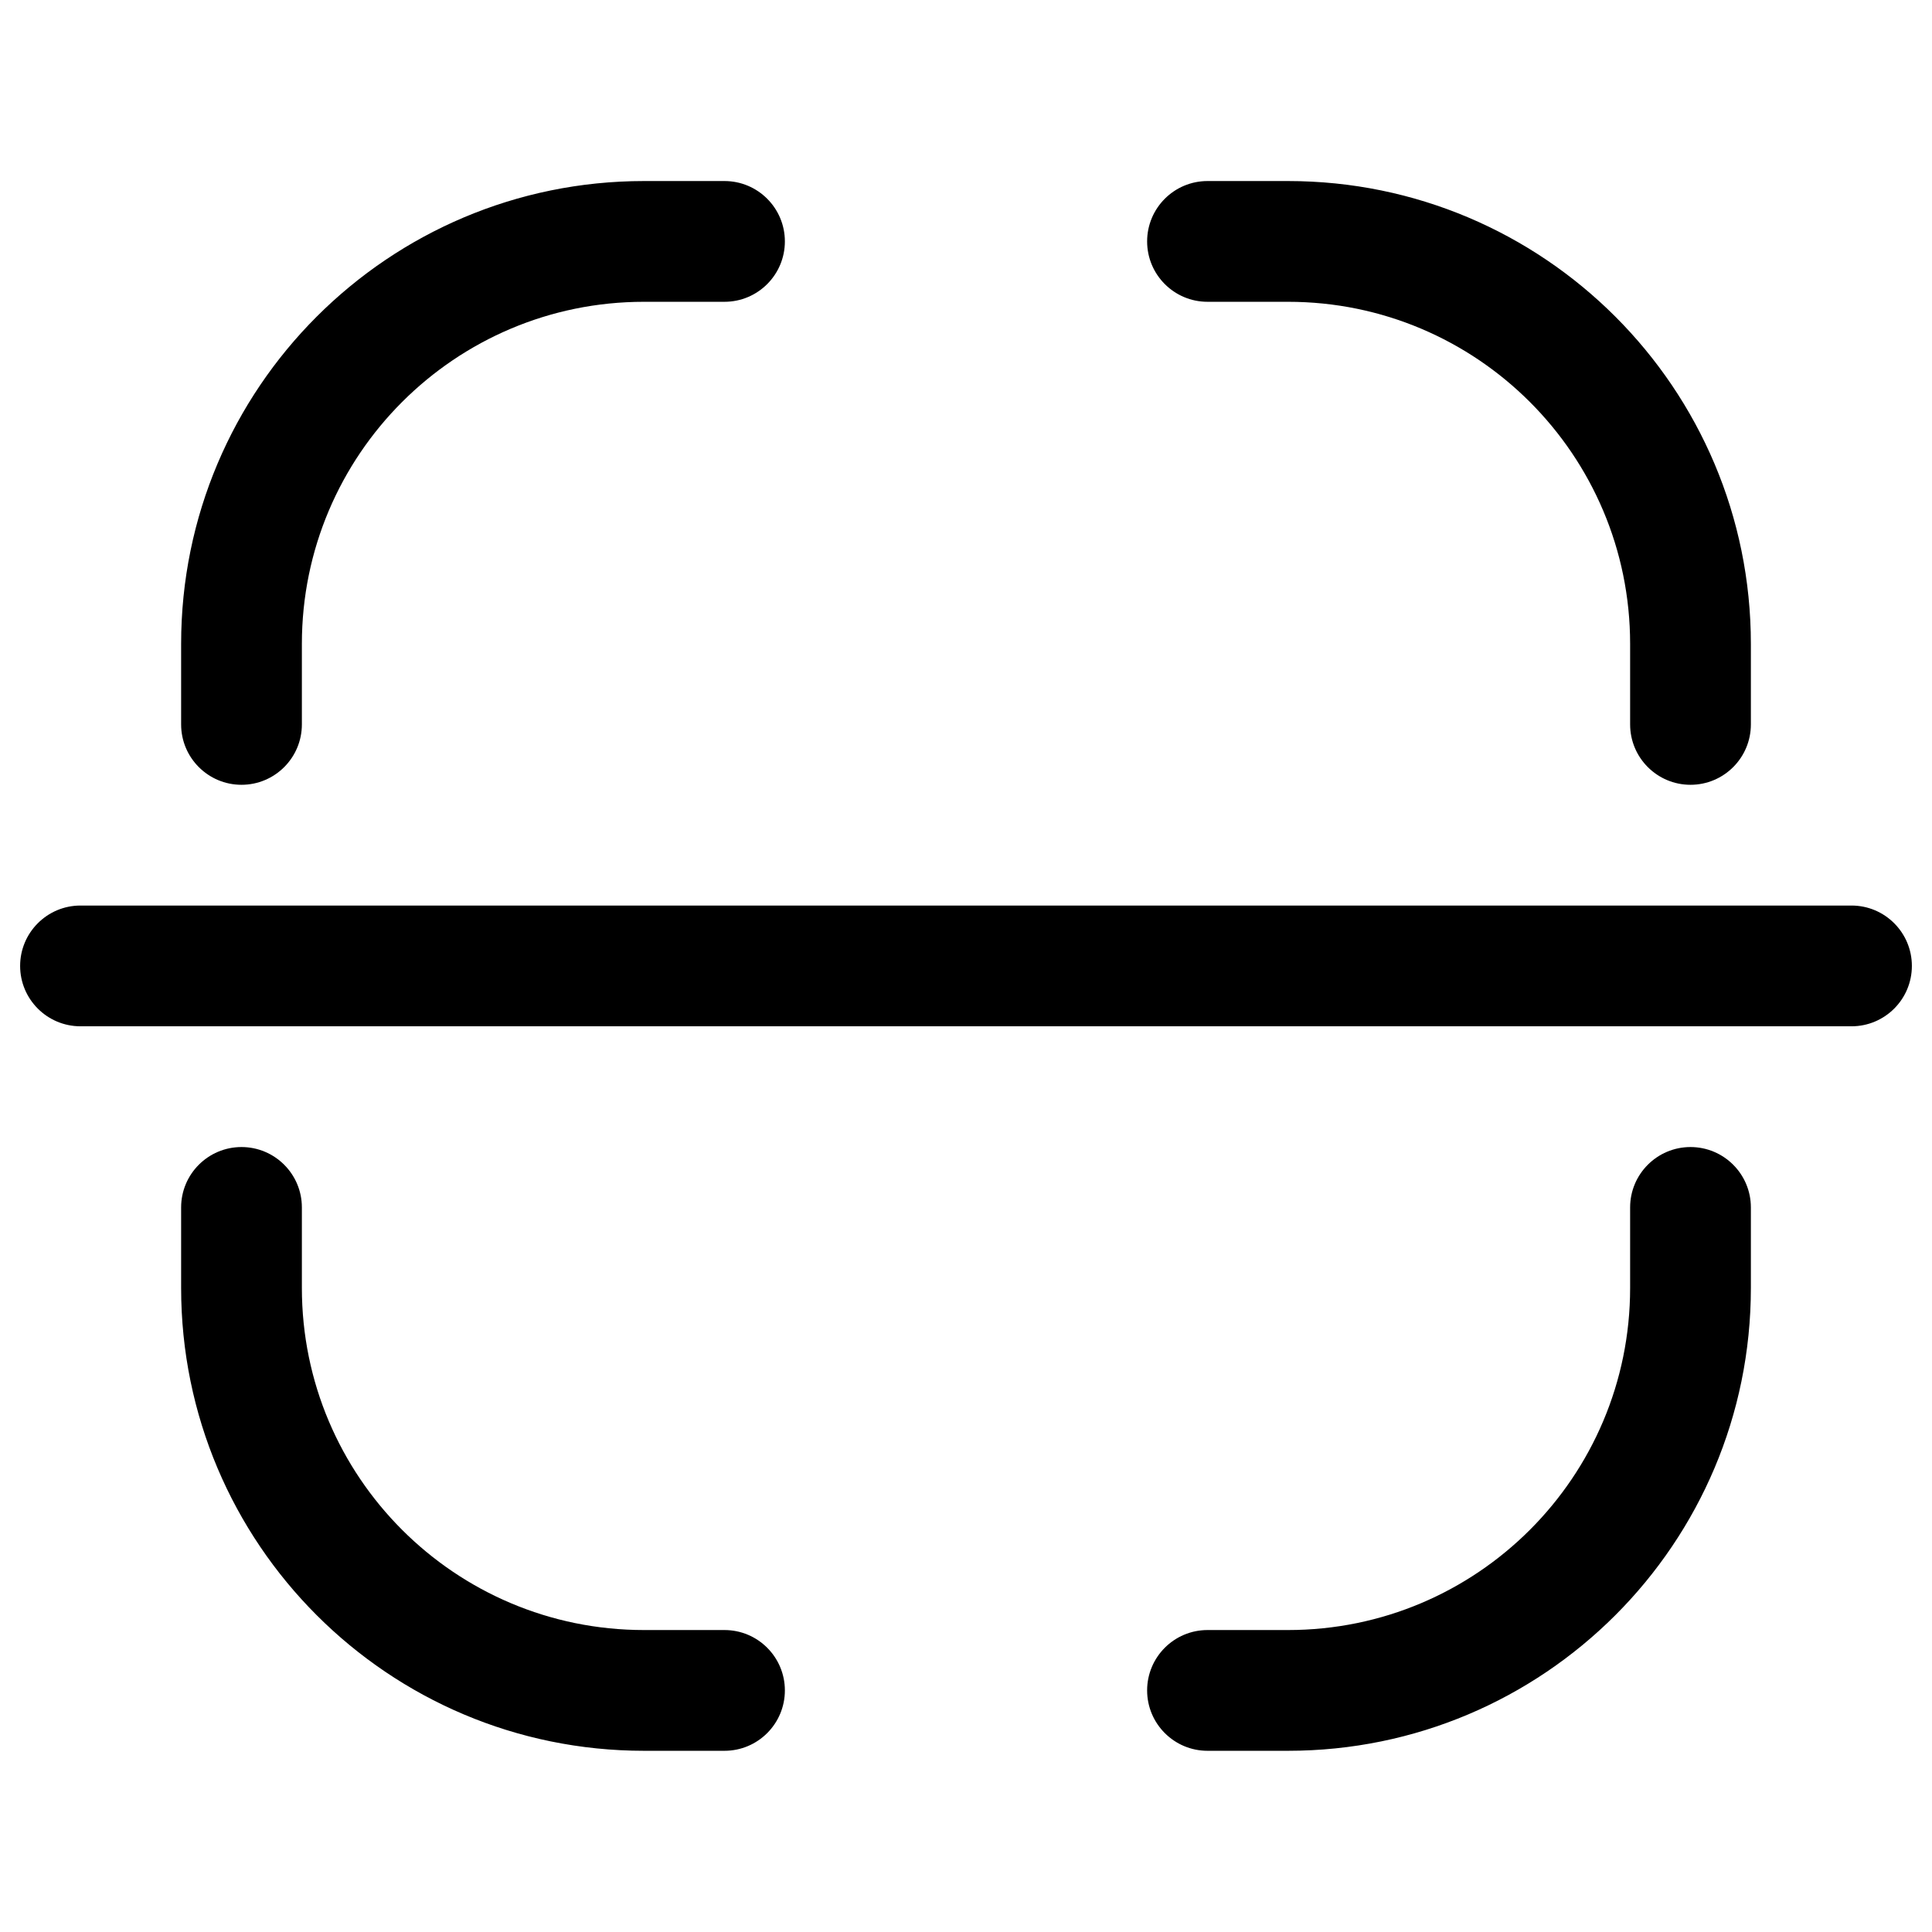 <svg width="24" height="24" viewBox="0 0 24 24" fill="none" xmlns="http://www.w3.org/2000/svg">
<g clip-path="url(#clip0_0_1)">
<path d="M23 12.749C23.414 12.749 23.75 12.413 23.75 11.999C23.75 11.585 23.414 11.249 23 11.249V12.749ZM1 11.249C0.586 11.249 0.25 11.585 0.25 11.999C0.25 12.413 0.586 12.749 1 12.749V11.249ZM3 15.999L2.25 15.999L2.25 15.999L3 15.999ZM3.75 14.999C3.75 14.585 3.414 14.249 3 14.249C2.586 14.249 2.25 14.585 2.25 14.999H3.75ZM9 21.749C9.414 21.749 9.75 21.413 9.75 20.999C9.75 20.585 9.414 20.249 9 20.249V21.749ZM8 20.999L8 20.249H8L8 20.999ZM9 3.749C9.414 3.749 9.75 3.413 9.75 2.999C9.75 2.585 9.414 2.249 9 2.249V3.749ZM2.25 8.999C2.25 9.413 2.586 9.749 3 9.749C3.414 9.749 3.75 9.413 3.75 8.999H2.25ZM21 7.999L20.25 7.999V7.999H21ZM20.25 8.999C20.25 9.413 20.586 9.749 21 9.749C21.414 9.749 21.75 9.413 21.75 8.999H20.25ZM15 2.249C14.586 2.249 14.25 2.585 14.25 2.999C14.25 3.413 14.586 3.749 15 3.749L15 2.249ZM16 2.999L16 2.249L16 2.999ZM16 20.999L16 20.249H16V20.999ZM15 20.249C14.586 20.249 14.25 20.585 14.25 20.999C14.25 21.413 14.586 21.749 15 21.749V20.249ZM21.75 14.999C21.75 14.585 21.414 14.249 21 14.249C20.586 14.249 20.25 14.585 20.25 14.999H21.75ZM21 15.999L21.75 15.999V15.999H21ZM23 11.249H1V12.749H23V11.249ZM3.75 15.999V14.999H2.25V15.999H3.75ZM9 20.249H8V21.749H9V20.249ZM2.25 15.999C2.25 19.175 4.825 21.749 8 21.749L8 20.249C5.653 20.249 3.75 18.346 3.75 15.999L2.25 15.999ZM8 3.749H9V2.249H8V3.749ZM3.75 8.999V7.999H2.25V8.999H3.75ZM8 2.249C4.825 2.249 2.25 4.823 2.25 7.999H3.75C3.75 5.652 5.653 3.749 8 3.749V2.249ZM20.25 7.999V8.999H21.75V7.999H20.25ZM15 3.749L16 3.749L16 2.249L15 2.249L15 3.749ZM21.75 7.999C21.75 4.823 19.176 2.249 16 2.249L16 3.749C18.347 3.749 20.25 5.652 20.25 7.999L21.75 7.999ZM16 20.249H15V21.749H16V20.249ZM20.25 14.999V15.999H21.75V14.999H20.25ZM16 21.749C19.176 21.749 21.75 19.175 21.75 15.999L20.25 15.999C20.25 18.346 18.347 20.249 16 20.249L16 21.749Z" fill="black"/>
</g>
<defs>
<clipPath id="clip0_0_1">
<rect width="24" height="24" fill="black" transform="translate(-0 -0.001)"/>
</clipPath>
</defs>
</svg>
